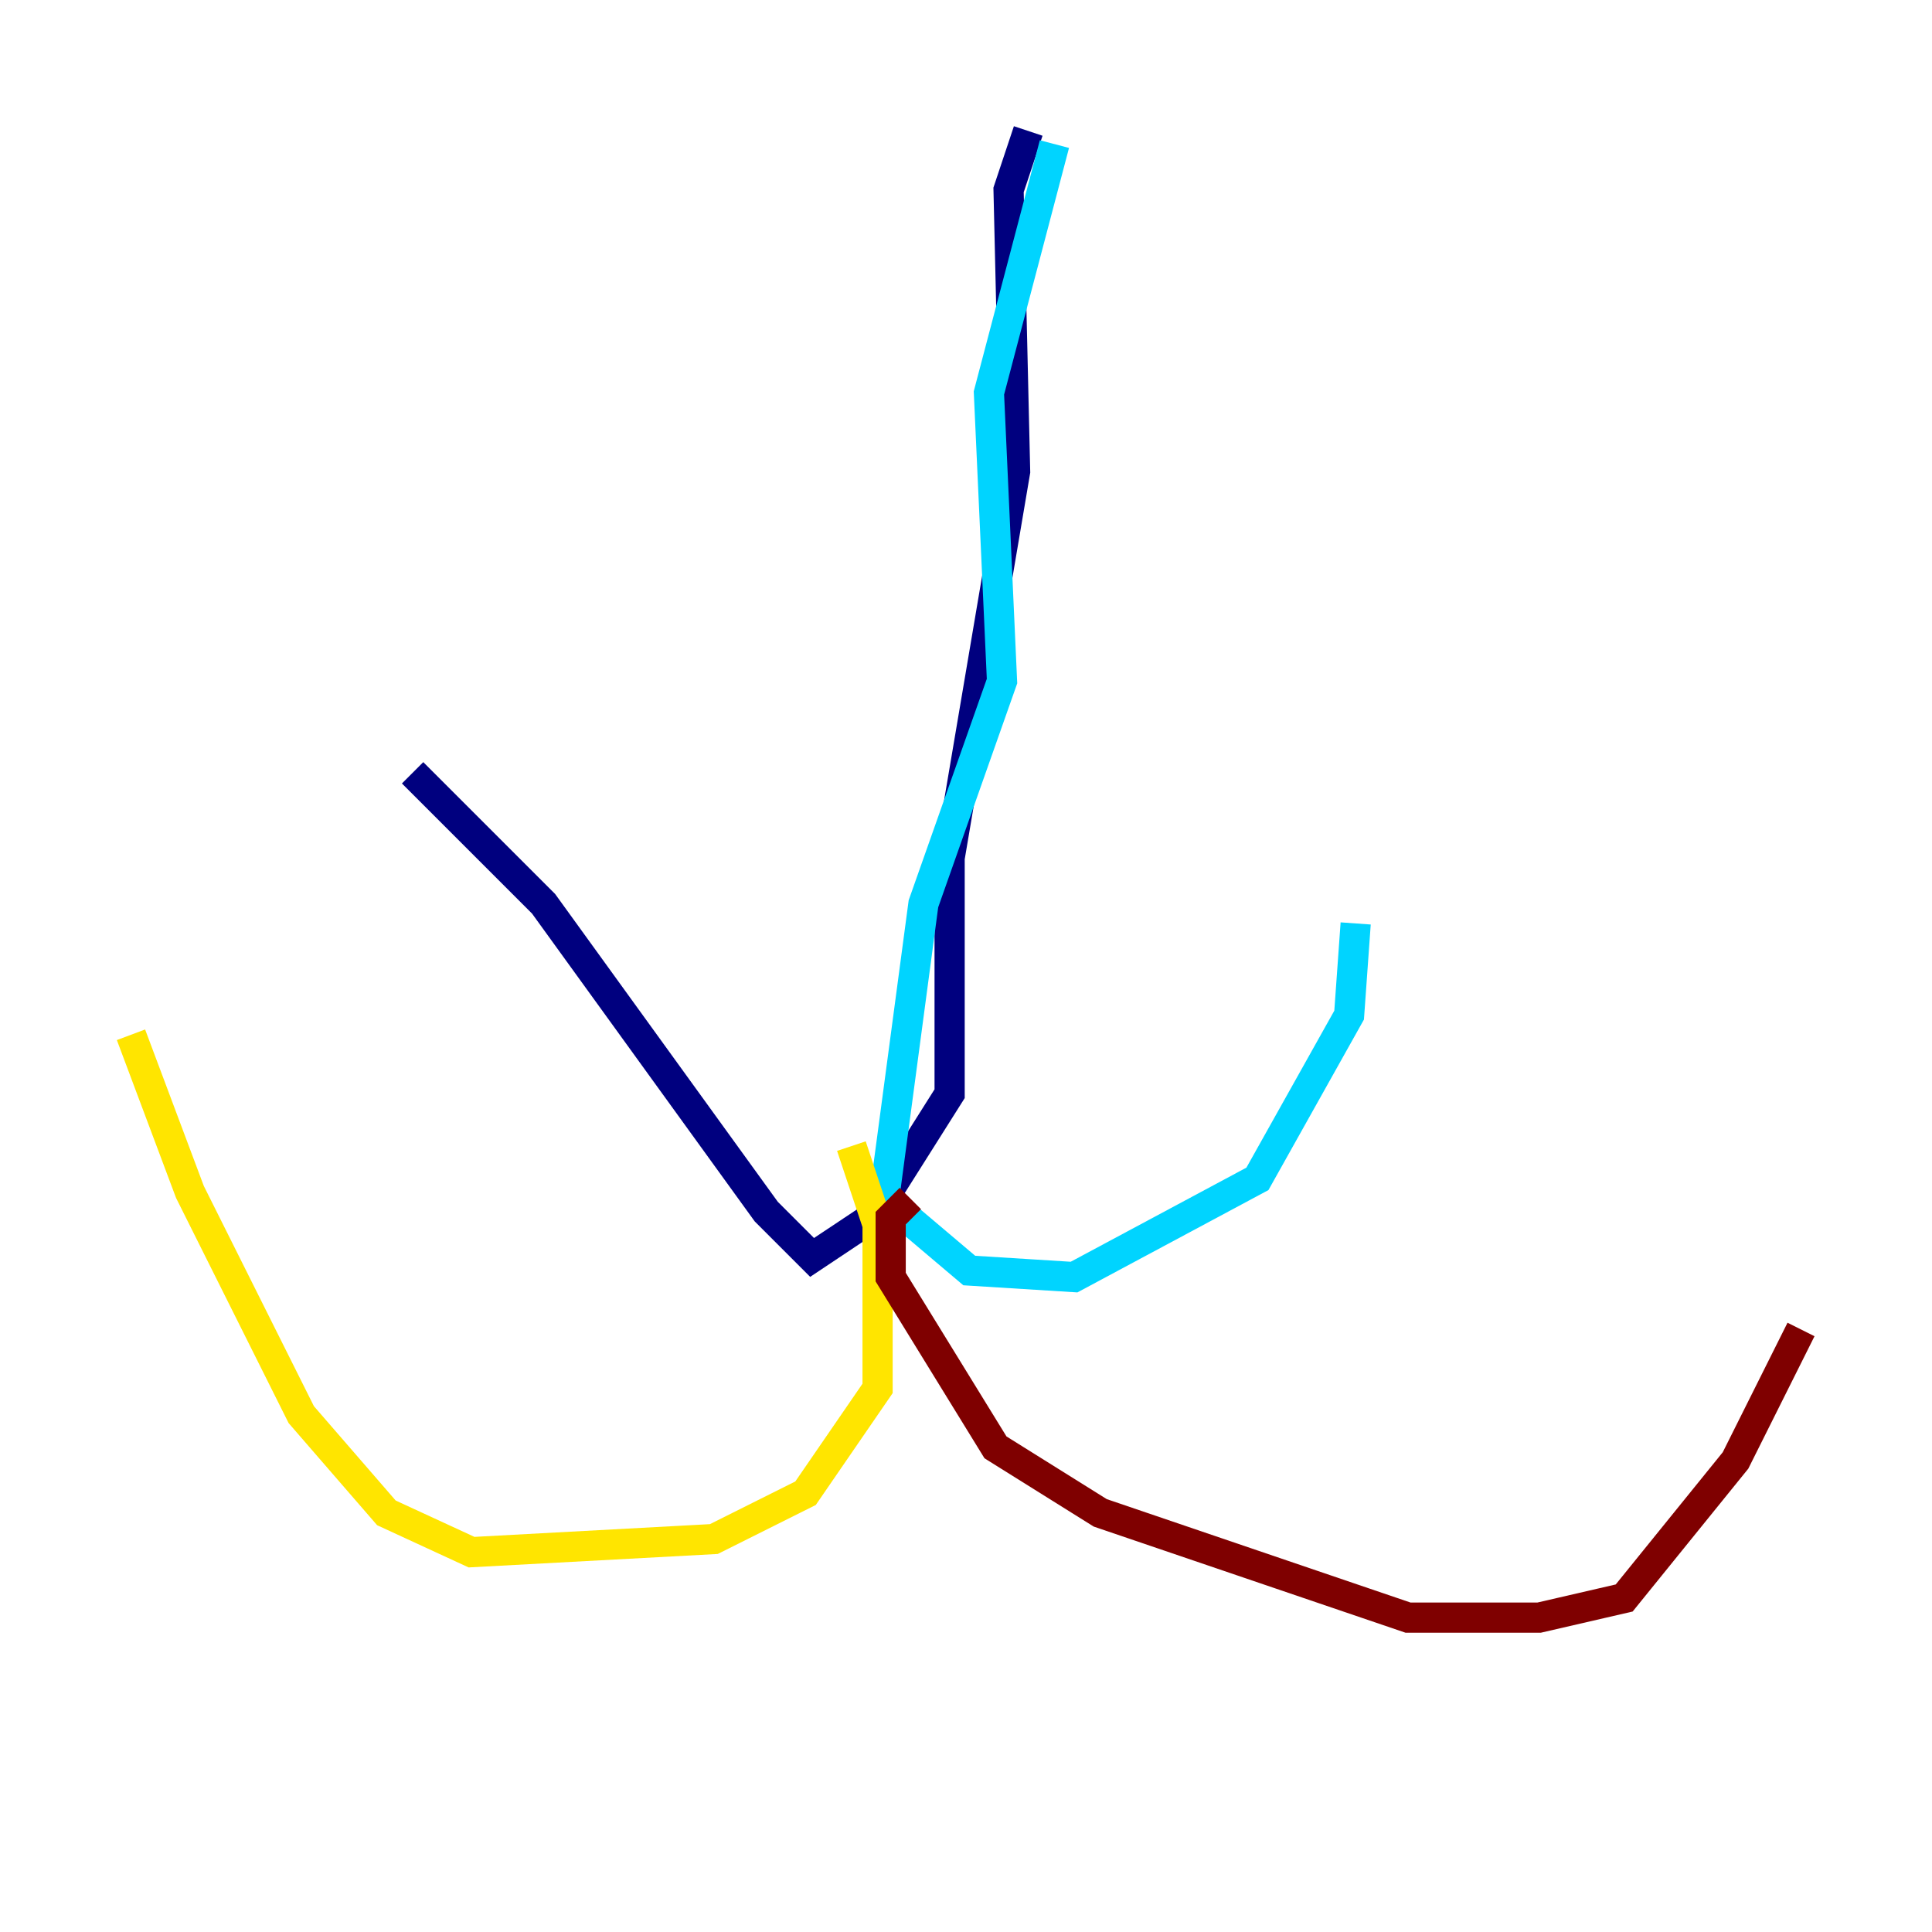 <?xml version="1.0" encoding="utf-8" ?>
<svg baseProfile="tiny" height="128" version="1.2" viewBox="0,0,128,128" width="128" xmlns="http://www.w3.org/2000/svg" xmlns:ev="http://www.w3.org/2001/xml-events" xmlns:xlink="http://www.w3.org/1999/xlink"><defs /><polyline fill="none" points="68.122,8.678 66.82,12.583 67.254,31.241 62.915,56.841 62.915,72.461 57.709,80.705 53.803,83.308 50.766,80.271 36.014,59.878 27.336,51.2" stroke="#00007f" stroke-width="2" /><polyline fill="none" points="69.858,9.546 65.519,26.034 66.386,45.125 61.18,59.878 58.576,79.403 64.217,84.176 71.159,84.61 83.308,78.102 89.383,67.254 89.817,61.18" stroke="#00d4ff" stroke-width="2" /><polyline fill="none" points="56.407,75.932 58.142,81.139 58.142,91.986 53.37,98.929 47.295,101.966 31.241,102.834 25.6,100.231 19.959,93.722 12.583,78.969 8.678,68.556" stroke="#ffe500" stroke-width="2" /><polyline fill="none" points="60.312,79.403 59.01,80.705 59.01,84.61 65.953,95.891 72.895,100.231 93.288,107.173 101.966,107.173 107.607,105.871 114.983,96.759 119.322,88.081" stroke="#7f0000" stroke-width="2" /></svg>